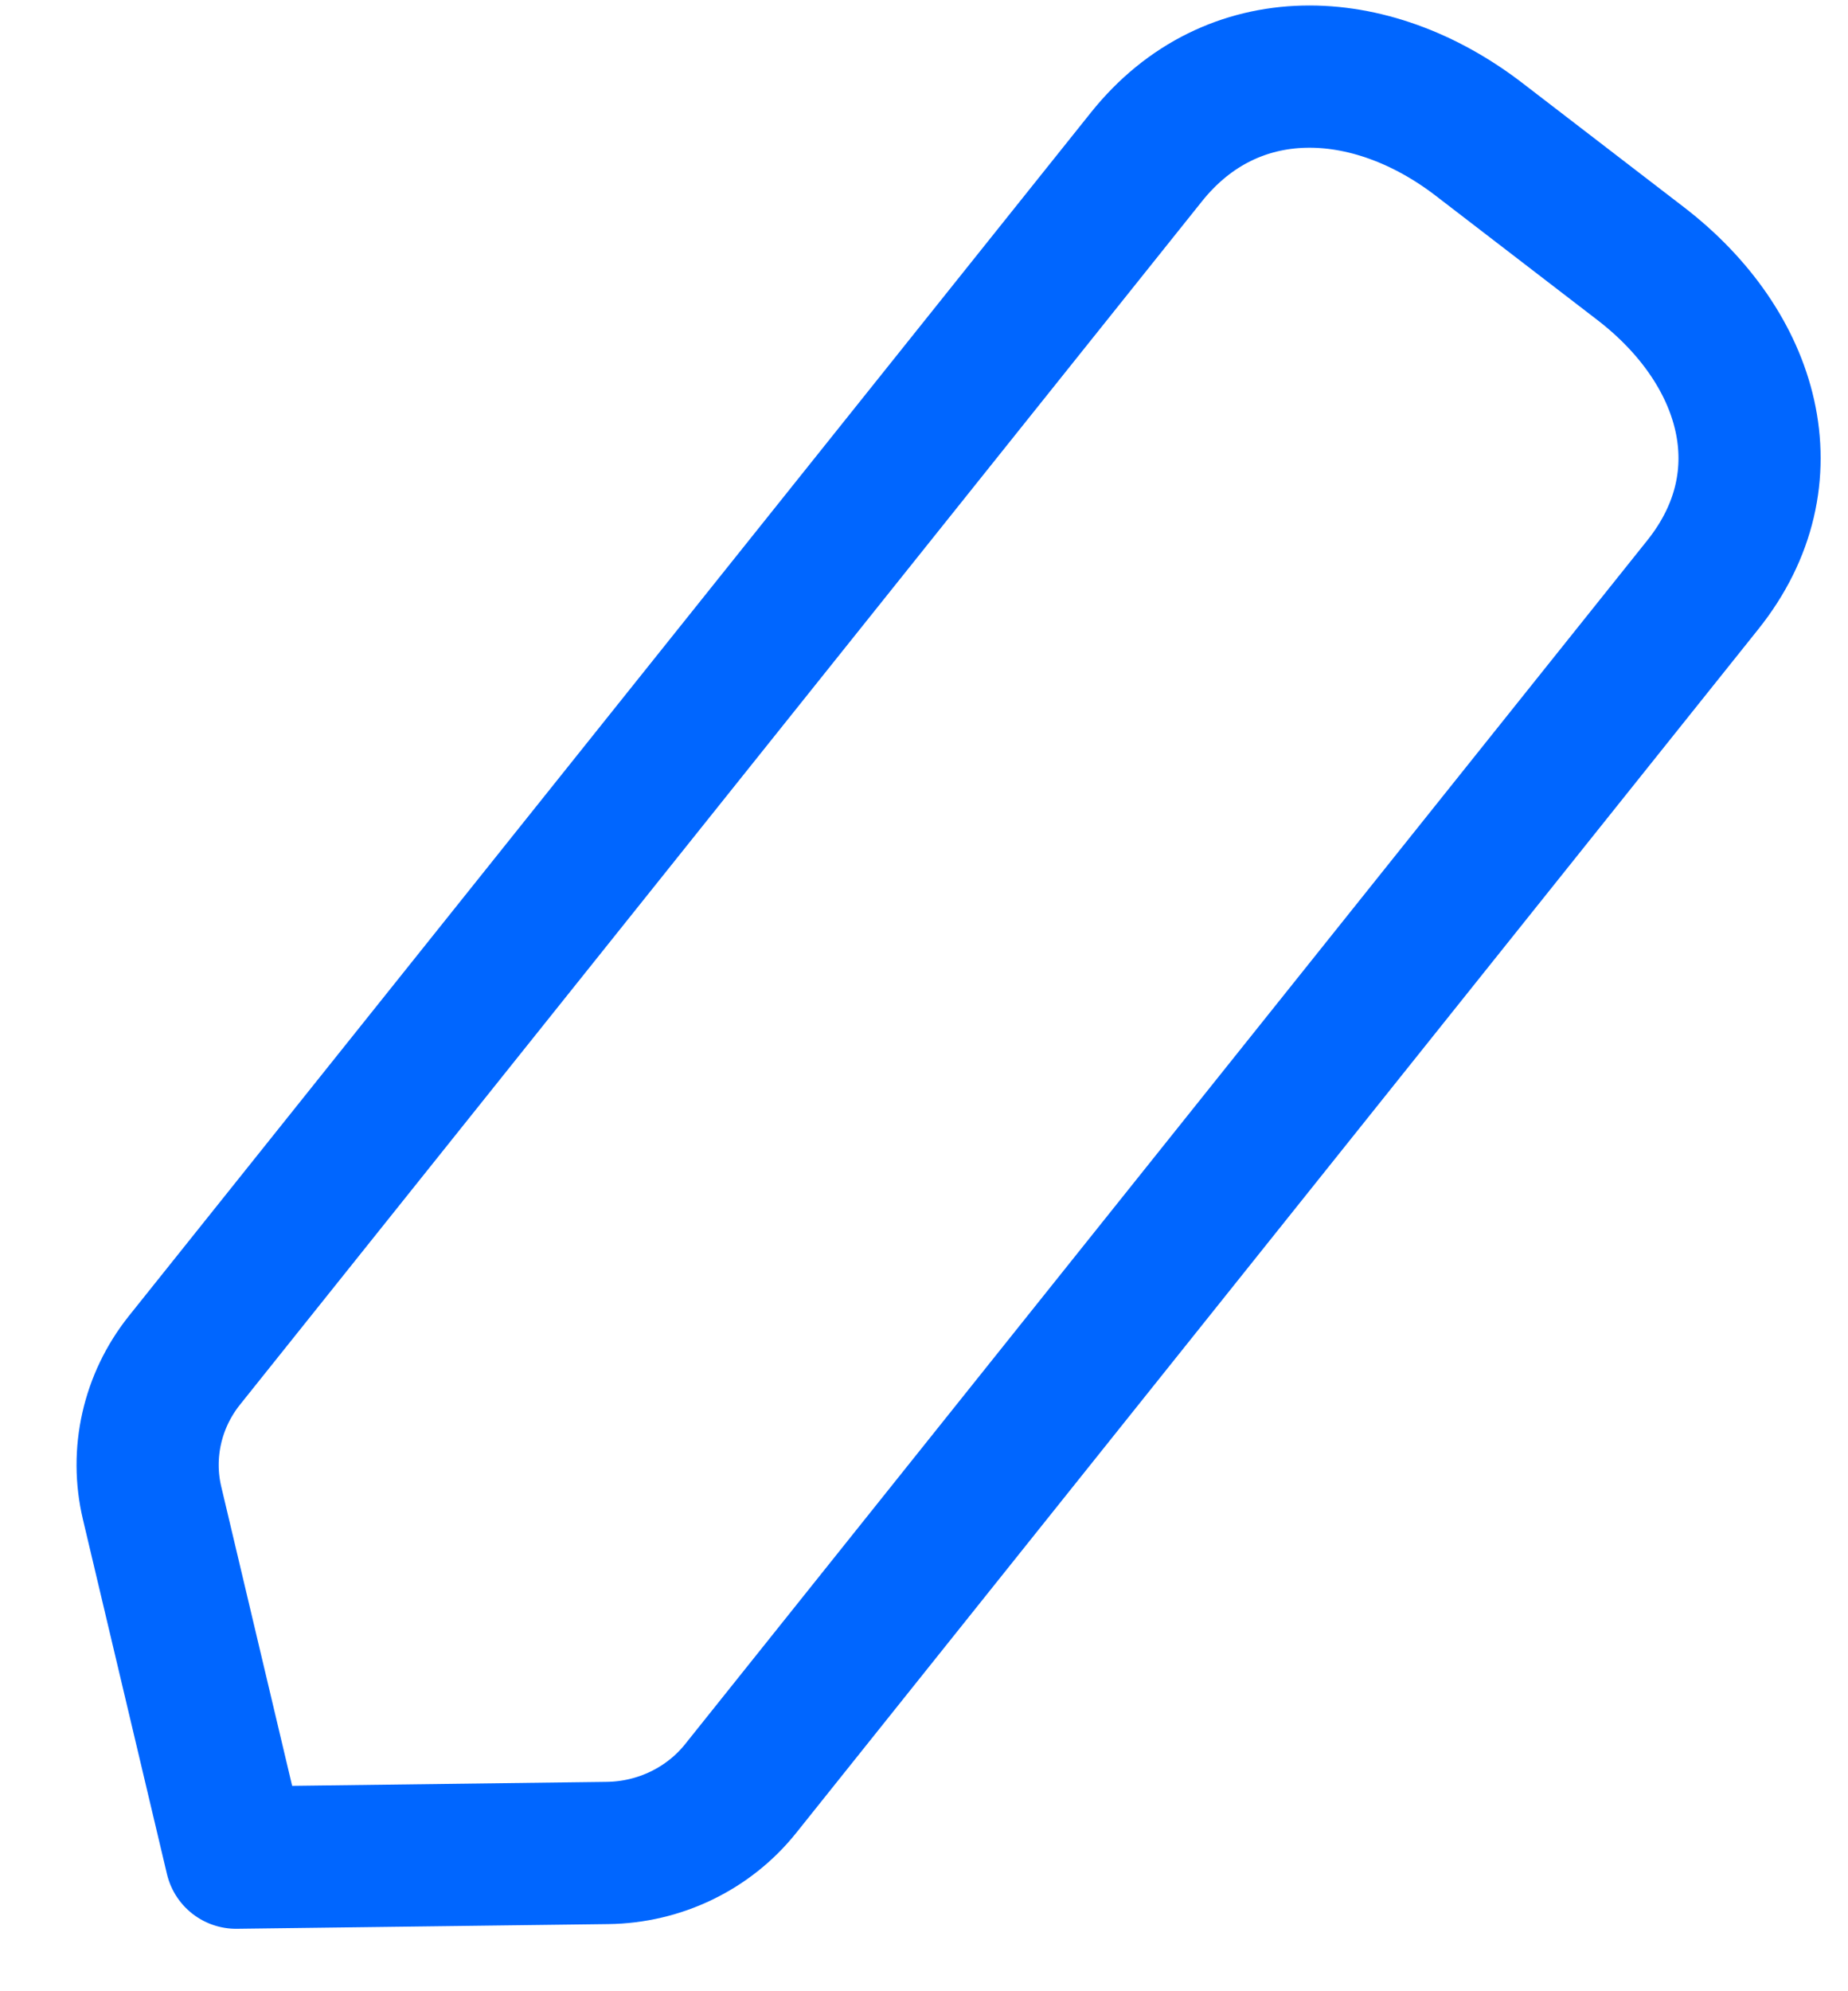<svg width="13" height="14" viewBox="0 0 13 14" fill="none" xmlns="http://www.w3.org/2000/svg">
<path fill-rule="evenodd" clip-rule="evenodd" d="M8.065 1.103C8.666 0.352 9.639 0.391 10.406 0.981L11.541 1.853C12.309 2.443 12.581 3.358 11.979 4.111L5.211 12.574C4.985 12.857 4.639 13.024 4.272 13.028L1.661 13.061L1.07 10.568C0.987 10.219 1.07 9.85 1.296 9.566L8.065 1.103Z" stroke="#0066FF" stroke-linecap="round" stroke-linejoin="round"/>
</svg>
